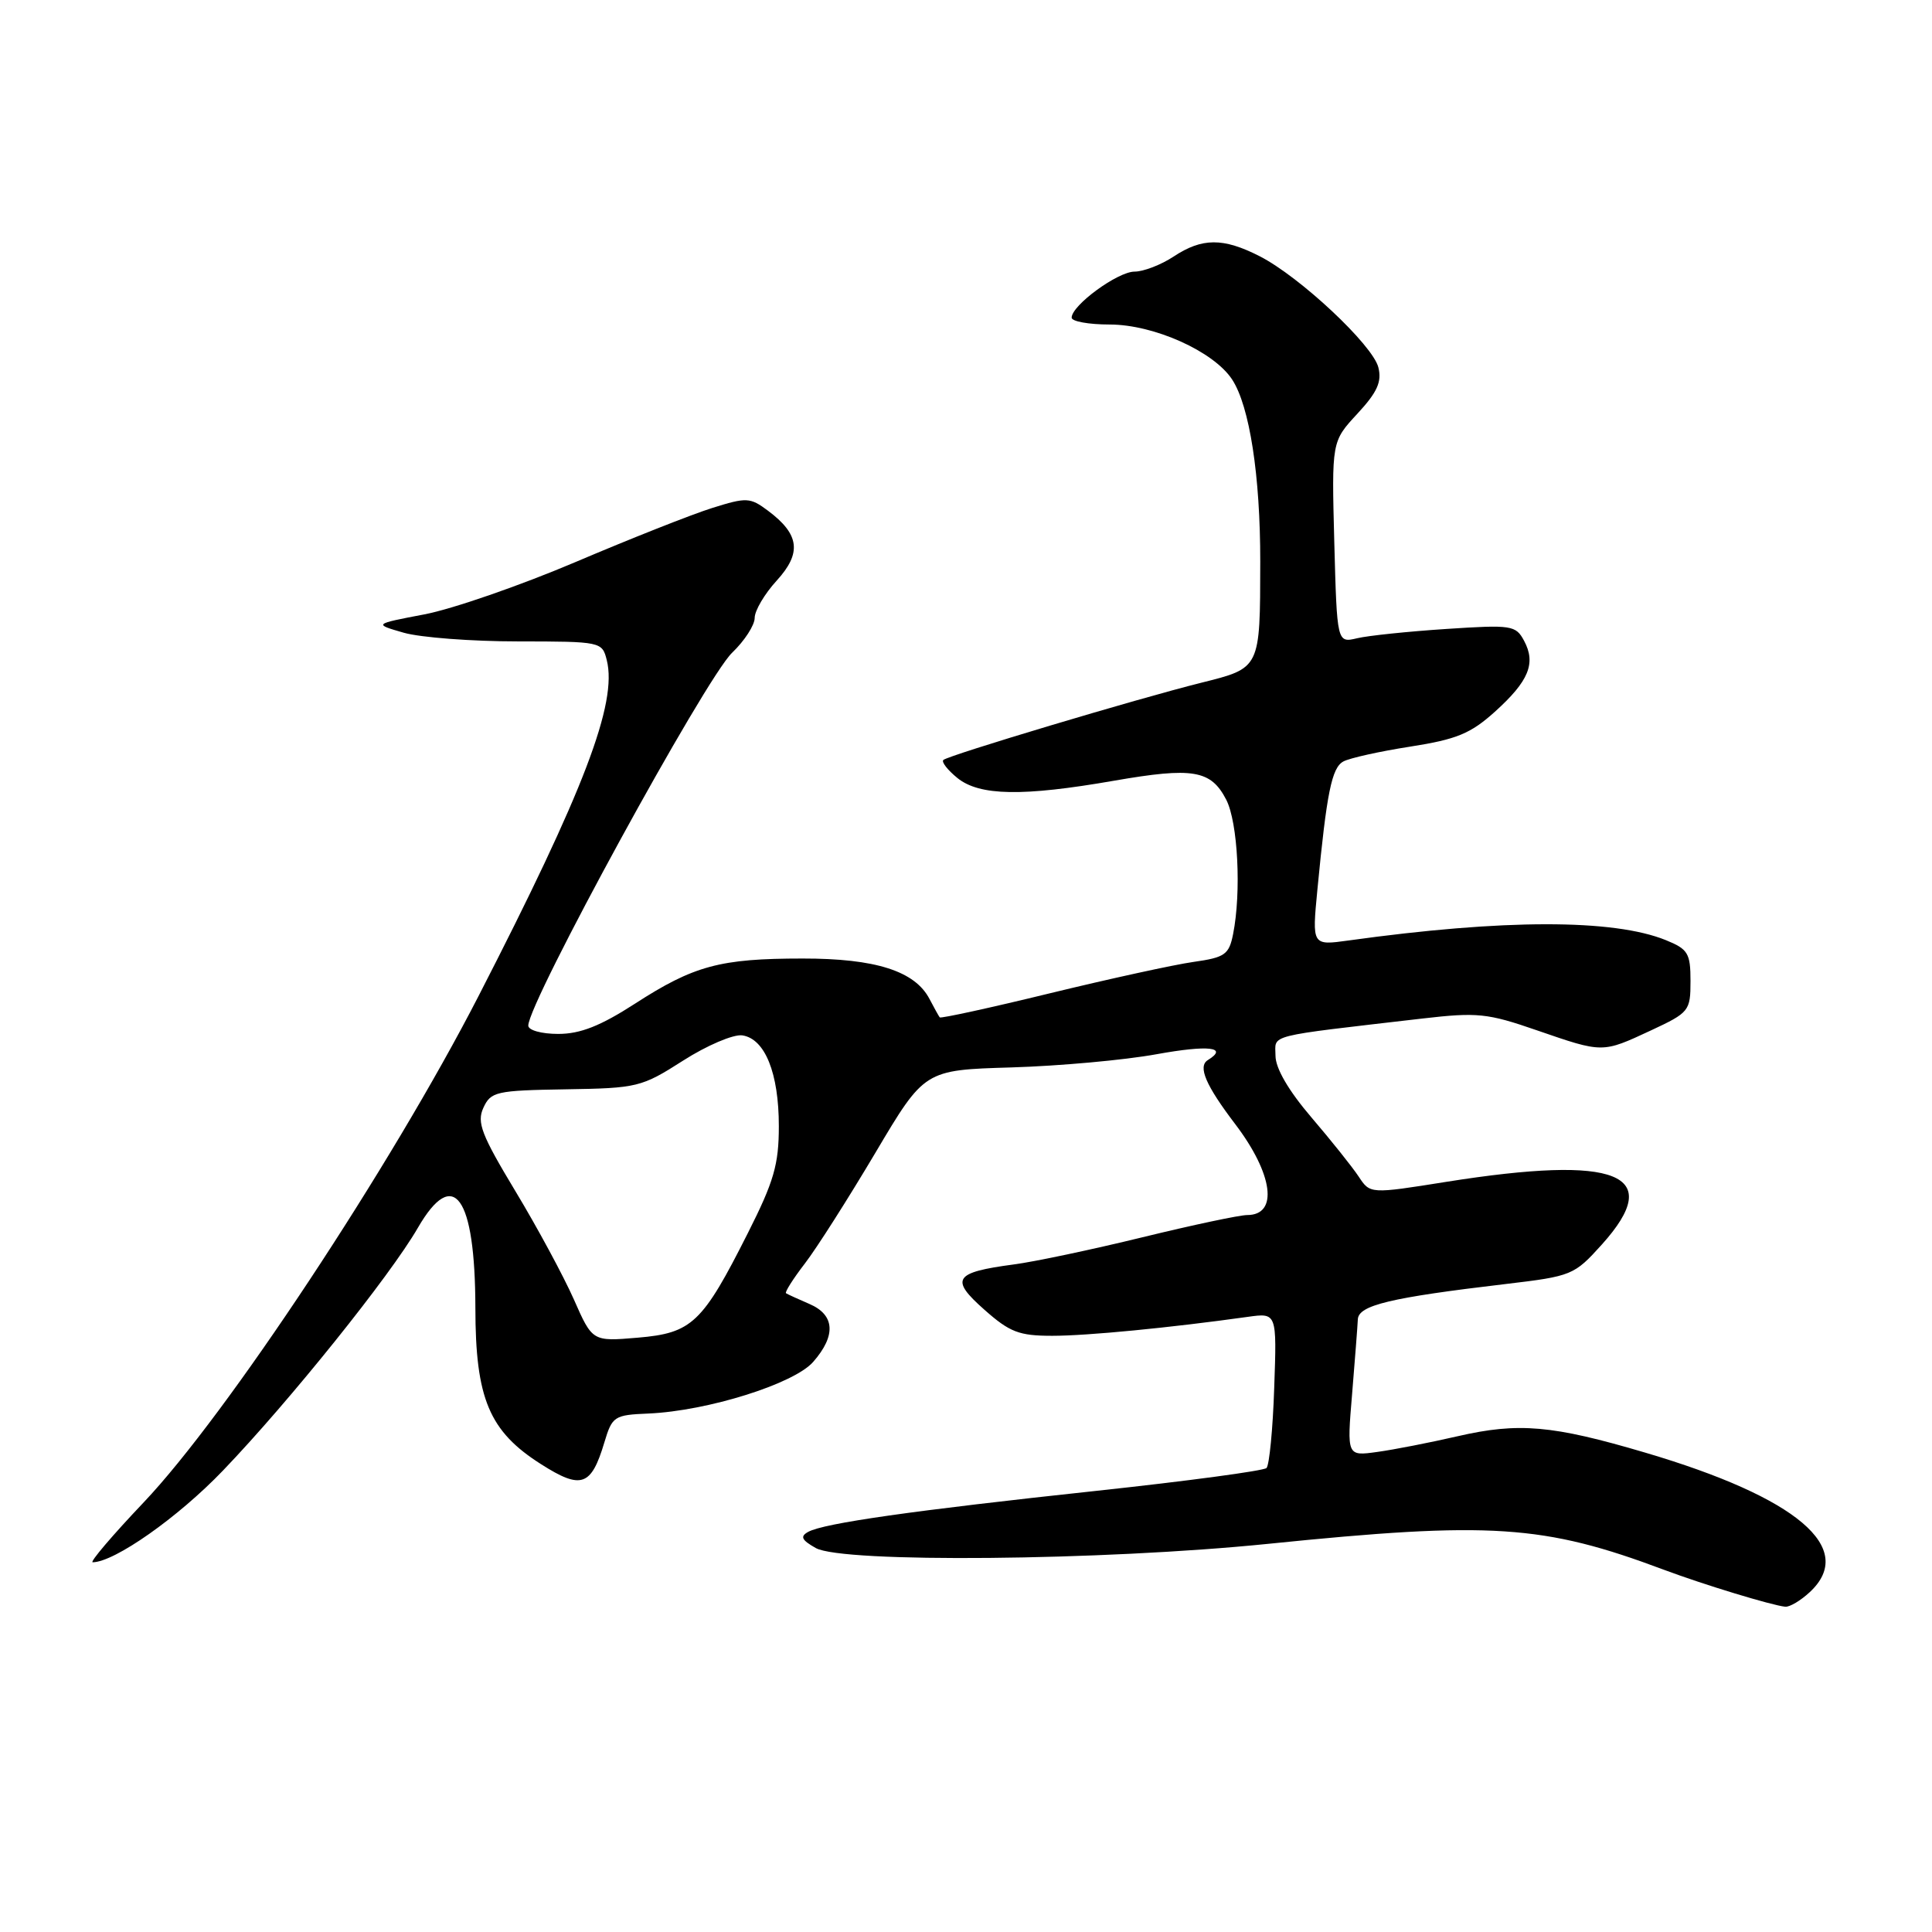 <?xml version="1.0" encoding="UTF-8" standalone="no"?>
<!DOCTYPE svg PUBLIC "-//W3C//DTD SVG 1.1//EN" "http://www.w3.org/Graphics/SVG/1.1/DTD/svg11.dtd" >
<svg xmlns="http://www.w3.org/2000/svg" xmlns:xlink="http://www.w3.org/1999/xlink" version="1.1" viewBox="0 0 256 256">
 <g >
 <path fill="currentColor"
d=" M 239.81 210.96 C 246.06 205.14 238.13 198.42 218.00 192.48 C 205.68 188.84 201.23 188.45 193.14 190.31 C 189.49 191.15 184.69 192.09 182.49 192.39 C 178.47 192.95 178.47 192.95 179.16 184.72 C 179.53 180.20 179.88 175.74 179.92 174.82 C 180.01 172.95 184.23 171.94 199.50 170.14 C 208.28 169.10 208.59 168.97 212.25 164.91 C 220.70 155.52 214.40 152.99 191.64 156.60 C 181.55 158.21 181.55 158.21 180.03 155.90 C 179.19 154.63 176.37 151.10 173.76 148.05 C 170.74 144.52 169.01 141.55 169.01 139.89 C 169.00 137.01 167.44 137.41 188.48 134.96 C 195.75 134.12 197.09 134.25 203.64 136.52 C 212.43 139.55 212.28 139.55 218.75 136.54 C 223.83 134.17 224.00 133.96 224.00 129.99 C 224.00 126.31 223.67 125.77 220.75 124.58 C 213.79 121.75 199.22 121.77 178.68 124.62 C 173.85 125.29 173.85 125.29 174.56 117.90 C 175.80 105.00 176.46 101.74 178.00 100.90 C 178.82 100.45 182.82 99.56 186.87 98.93 C 193.02 97.97 194.87 97.20 198.08 94.31 C 202.58 90.25 203.55 87.89 201.95 84.91 C 200.85 82.85 200.31 82.77 191.64 83.34 C 186.62 83.67 181.30 84.22 179.83 84.57 C 177.16 85.20 177.16 85.20 176.80 71.85 C 176.45 58.50 176.45 58.50 179.85 54.83 C 182.49 51.98 183.12 50.60 182.64 48.68 C 181.89 45.71 172.24 36.67 166.91 33.95 C 162.07 31.48 159.28 31.50 155.50 34.00 C 153.85 35.09 151.52 35.99 150.33 35.99 C 148.09 36.00 142.00 40.46 142.00 42.09 C 142.00 42.59 144.26 43.00 147.03 43.00 C 152.90 43.00 160.82 46.56 163.26 50.28 C 165.58 53.82 167.00 63.03 166.99 74.43 C 166.97 88.65 167.04 88.50 159.16 90.47 C 150.66 92.59 125.66 100.08 125.00 100.70 C 124.72 100.96 125.56 102.03 126.86 103.09 C 129.79 105.46 135.50 105.56 147.61 103.45 C 158.08 101.63 160.45 102.03 162.48 105.96 C 164.03 108.96 164.50 118.23 163.39 123.78 C 162.85 126.49 162.31 126.87 158.14 127.46 C 155.59 127.82 147.04 129.69 139.14 131.61 C 131.24 133.54 124.66 134.97 124.52 134.81 C 124.39 134.64 123.78 133.55 123.17 132.38 C 121.24 128.67 116.02 127.00 106.35 127.01 C 95.40 127.01 91.94 127.95 84.11 133.01 C 79.55 135.95 76.89 137.00 73.97 137.00 C 71.75 137.00 70.00 136.51 70.00 135.90 C 70.00 132.81 93.46 89.89 97.01 86.49 C 98.65 84.92 100.00 82.84 100.00 81.87 C 100.00 80.91 101.31 78.69 102.92 76.93 C 106.26 73.27 105.95 70.80 101.76 67.67 C 99.39 65.90 98.93 65.88 94.37 67.31 C 91.69 68.15 83.53 71.38 76.22 74.49 C 68.92 77.59 59.92 80.71 56.22 81.41 C 49.50 82.69 49.50 82.69 53.50 83.84 C 55.70 84.47 62.51 84.99 68.64 84.99 C 79.65 85.00 79.79 85.03 80.40 87.47 C 81.83 93.16 77.40 104.76 63.40 132.00 C 51.79 154.58 30.01 187.51 19.05 199.06 C 14.90 203.43 11.85 207.01 12.28 207.01 C 15.18 206.98 23.59 201.07 29.55 194.85 C 38.35 185.68 51.70 169.05 55.37 162.69 C 60.11 154.50 62.96 158.48 62.99 173.29 C 63.00 185.34 64.82 189.66 71.72 194.03 C 77.02 197.40 78.34 196.94 80.08 191.13 C 81.12 187.66 81.38 187.49 85.93 187.30 C 93.75 186.96 105.20 183.37 107.75 180.46 C 110.81 176.97 110.63 174.23 107.25 172.78 C 105.74 172.13 104.34 171.49 104.15 171.36 C 103.96 171.24 105.08 169.46 106.65 167.42 C 108.22 165.38 112.42 158.77 116.00 152.74 C 122.50 141.78 122.50 141.78 134.00 141.44 C 140.32 141.25 148.99 140.47 153.25 139.69 C 160.14 138.44 162.83 138.75 160.04 140.47 C 158.69 141.31 159.76 143.81 163.68 148.96 C 168.70 155.57 169.42 161.00 165.26 161.00 C 164.26 161.00 158.03 162.32 151.40 163.94 C 144.77 165.56 137.08 167.19 134.30 167.55 C 126.41 168.60 125.84 169.48 130.42 173.53 C 133.80 176.53 135.03 177.00 139.44 177.00 C 144.05 177.00 154.99 175.94 165.34 174.49 C 169.19 173.95 169.19 173.95 168.84 183.89 C 168.66 189.36 168.19 194.14 167.82 194.52 C 167.44 194.89 157.32 196.25 145.32 197.54 C 120.92 200.16 109.19 201.83 107.09 202.98 C 105.99 203.59 106.21 204.06 108.09 205.12 C 111.61 207.12 146.03 206.80 168.00 204.57 C 197.56 201.56 204.52 202.02 220.50 208.01 C 225.77 209.98 234.77 212.72 236.56 212.90 C 237.15 212.95 238.61 212.08 239.81 210.96 Z  M 76.04 172.18 C 74.68 169.11 71.20 162.65 68.29 157.83 C 63.79 150.36 63.16 148.73 64.05 146.79 C 65.03 144.65 65.73 144.49 74.95 144.34 C 84.46 144.19 85.00 144.06 90.51 140.54 C 93.65 138.53 97.17 137.03 98.35 137.19 C 101.36 137.63 103.20 142.18 103.20 149.22 C 103.20 154.30 102.55 156.55 99.10 163.38 C 93.07 175.34 91.70 176.64 84.50 177.25 C 78.50 177.76 78.50 177.76 76.04 172.18 Z "/>
</g>
</svg>